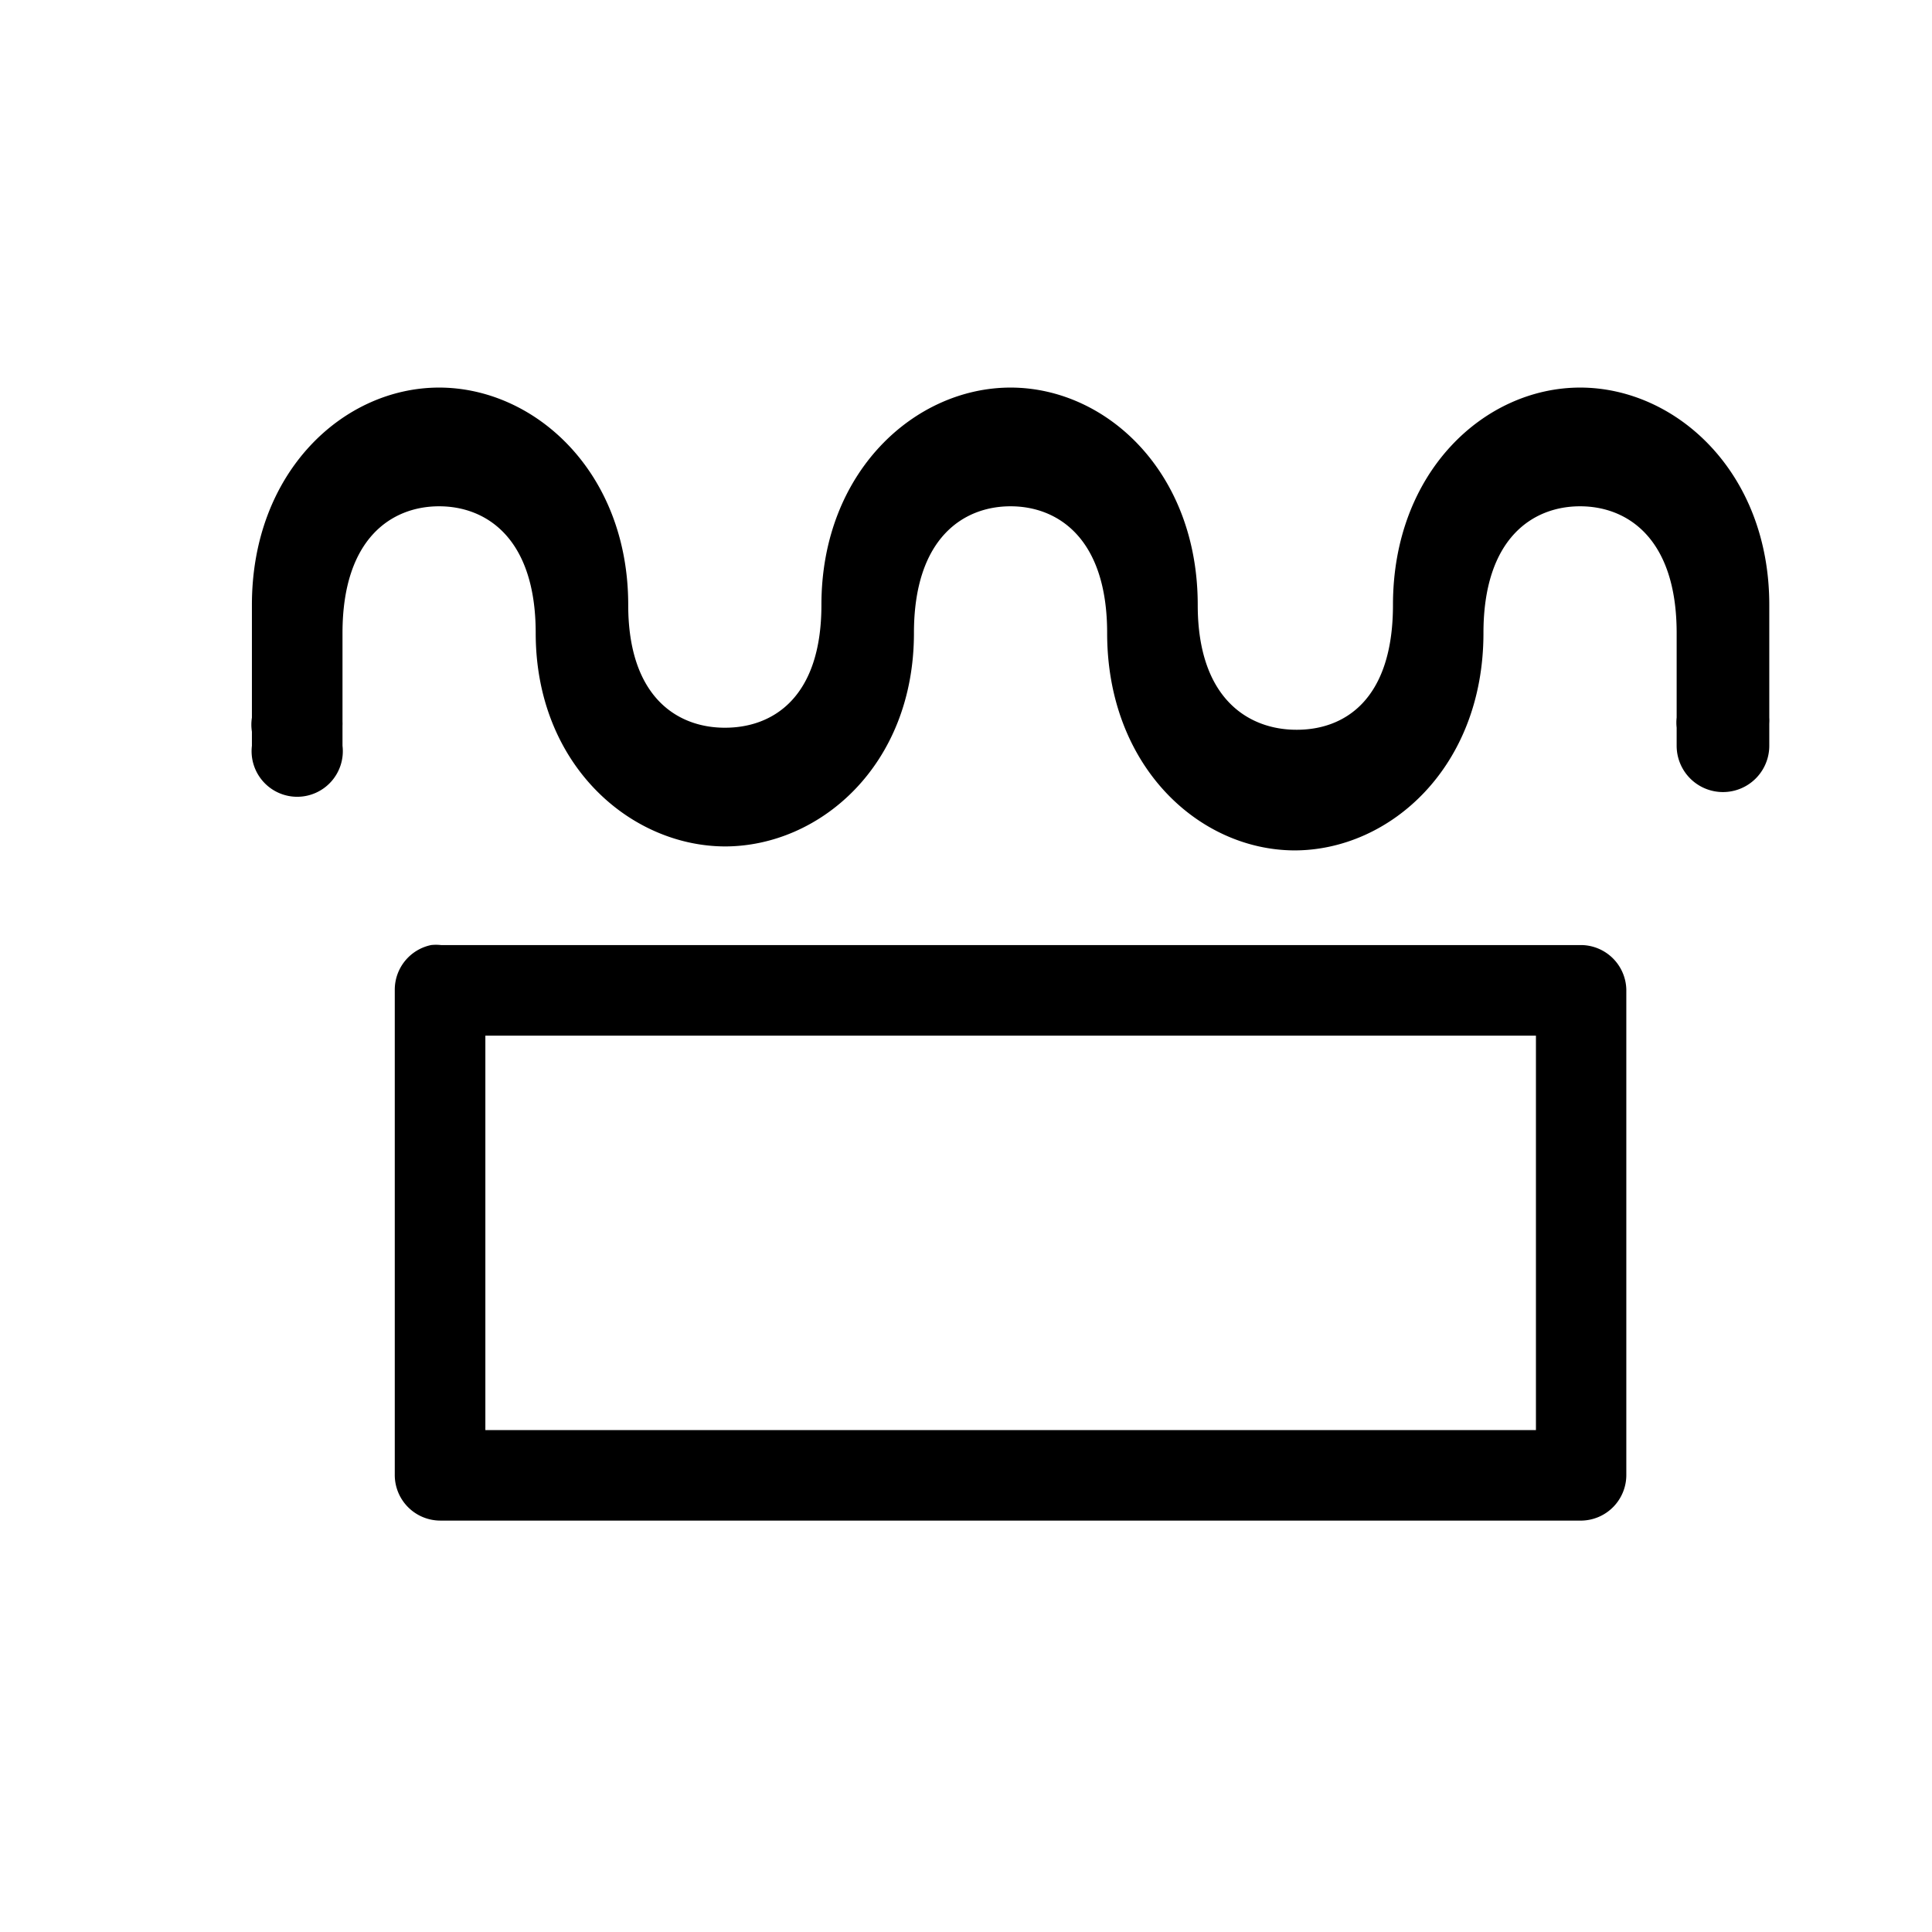 <svg xmlns='http://www.w3.org/2000/svg' width='180' height='180' viewBox='0 0 18 18'>
  <path d='m 4.091,1037.973 c -0.891,0 -1.744,0.785 -1.744,2.025 l 0,0.263 0,0.787 a 0.425,0.425 0 0 0 0,0.131 l 0,0.131 a 0.425,0.425 0 1 0 0.844,0 l 0,-0.131 0,-0.056 a 0.425,0.425 0 0 0 0,-0.038 l 0,-0.825 c 0,-0.886 0.462,-1.181 0.9,-1.181 0.438,0 0.9,0.295 0.9,1.181 0,1.221 0.875,1.984 1.762,1.988 0.887,0 1.762,-0.758 1.762,-1.988 0,-0.886 0.462,-1.181 0.9,-1.181 0.438,0 0.9,0.295 0.9,1.181 0,1.238 0.852,2.021 1.744,2.025 0.892,0 1.762,-0.777 1.762,-2.025 0,-0.886 0.462,-1.181 0.9,-1.181 0.438,0 0.9,0.295 0.9,1.181 l 0,0.787 a 0.431,0.431 0 0 0 0,0.094 l 0,0.169 a 0.431,0.431 0 0 0 0.863,0 l 0,-0.206 a 0.431,0.431 0 0 0 0,-0.056 l 0,-0.787 0,-0.263 c 0,-1.24 -0.871,-2.025 -1.762,-2.025 -0.891,0 -1.744,0.785 -1.744,2.025 0,0.896 -0.463,1.165 -0.9,1.163 -0.437,0 -0.919,-0.28 -0.919,-1.163 0,-1.24 -0.853,-2.025 -1.744,-2.025 -0.891,0 -1.762,0.785 -1.762,2.025 0,0.87 -0.459,1.145 -0.9,1.144 -0.441,0 -0.9,-0.284 -0.9,-1.144 0,-1.24 -0.871,-2.025 -1.762,-2.025 z m -0.075,5.194 a 0.425,0.425 0 0 0 -0.338,0.412 l 0,4.519 a 0.425,0.425 0 0 0 0.431,0.431 l 10.631,0 a 0.425,0.425 0 0 0 0.412,-0.431 l 0,-4.519 a 0.425,0.425 0 0 0 -0.412,-0.412 l -10.631,0 a 0.425,0.425 0 0 0 -0.094,0 z m 0.506,0.844 9.788,0 0,3.675 -9.788,0 0,-3.675 z' style='fill:#000000;fill-opacity:1;stroke:none' transform='translate(0,-1034.362)' />
</svg>